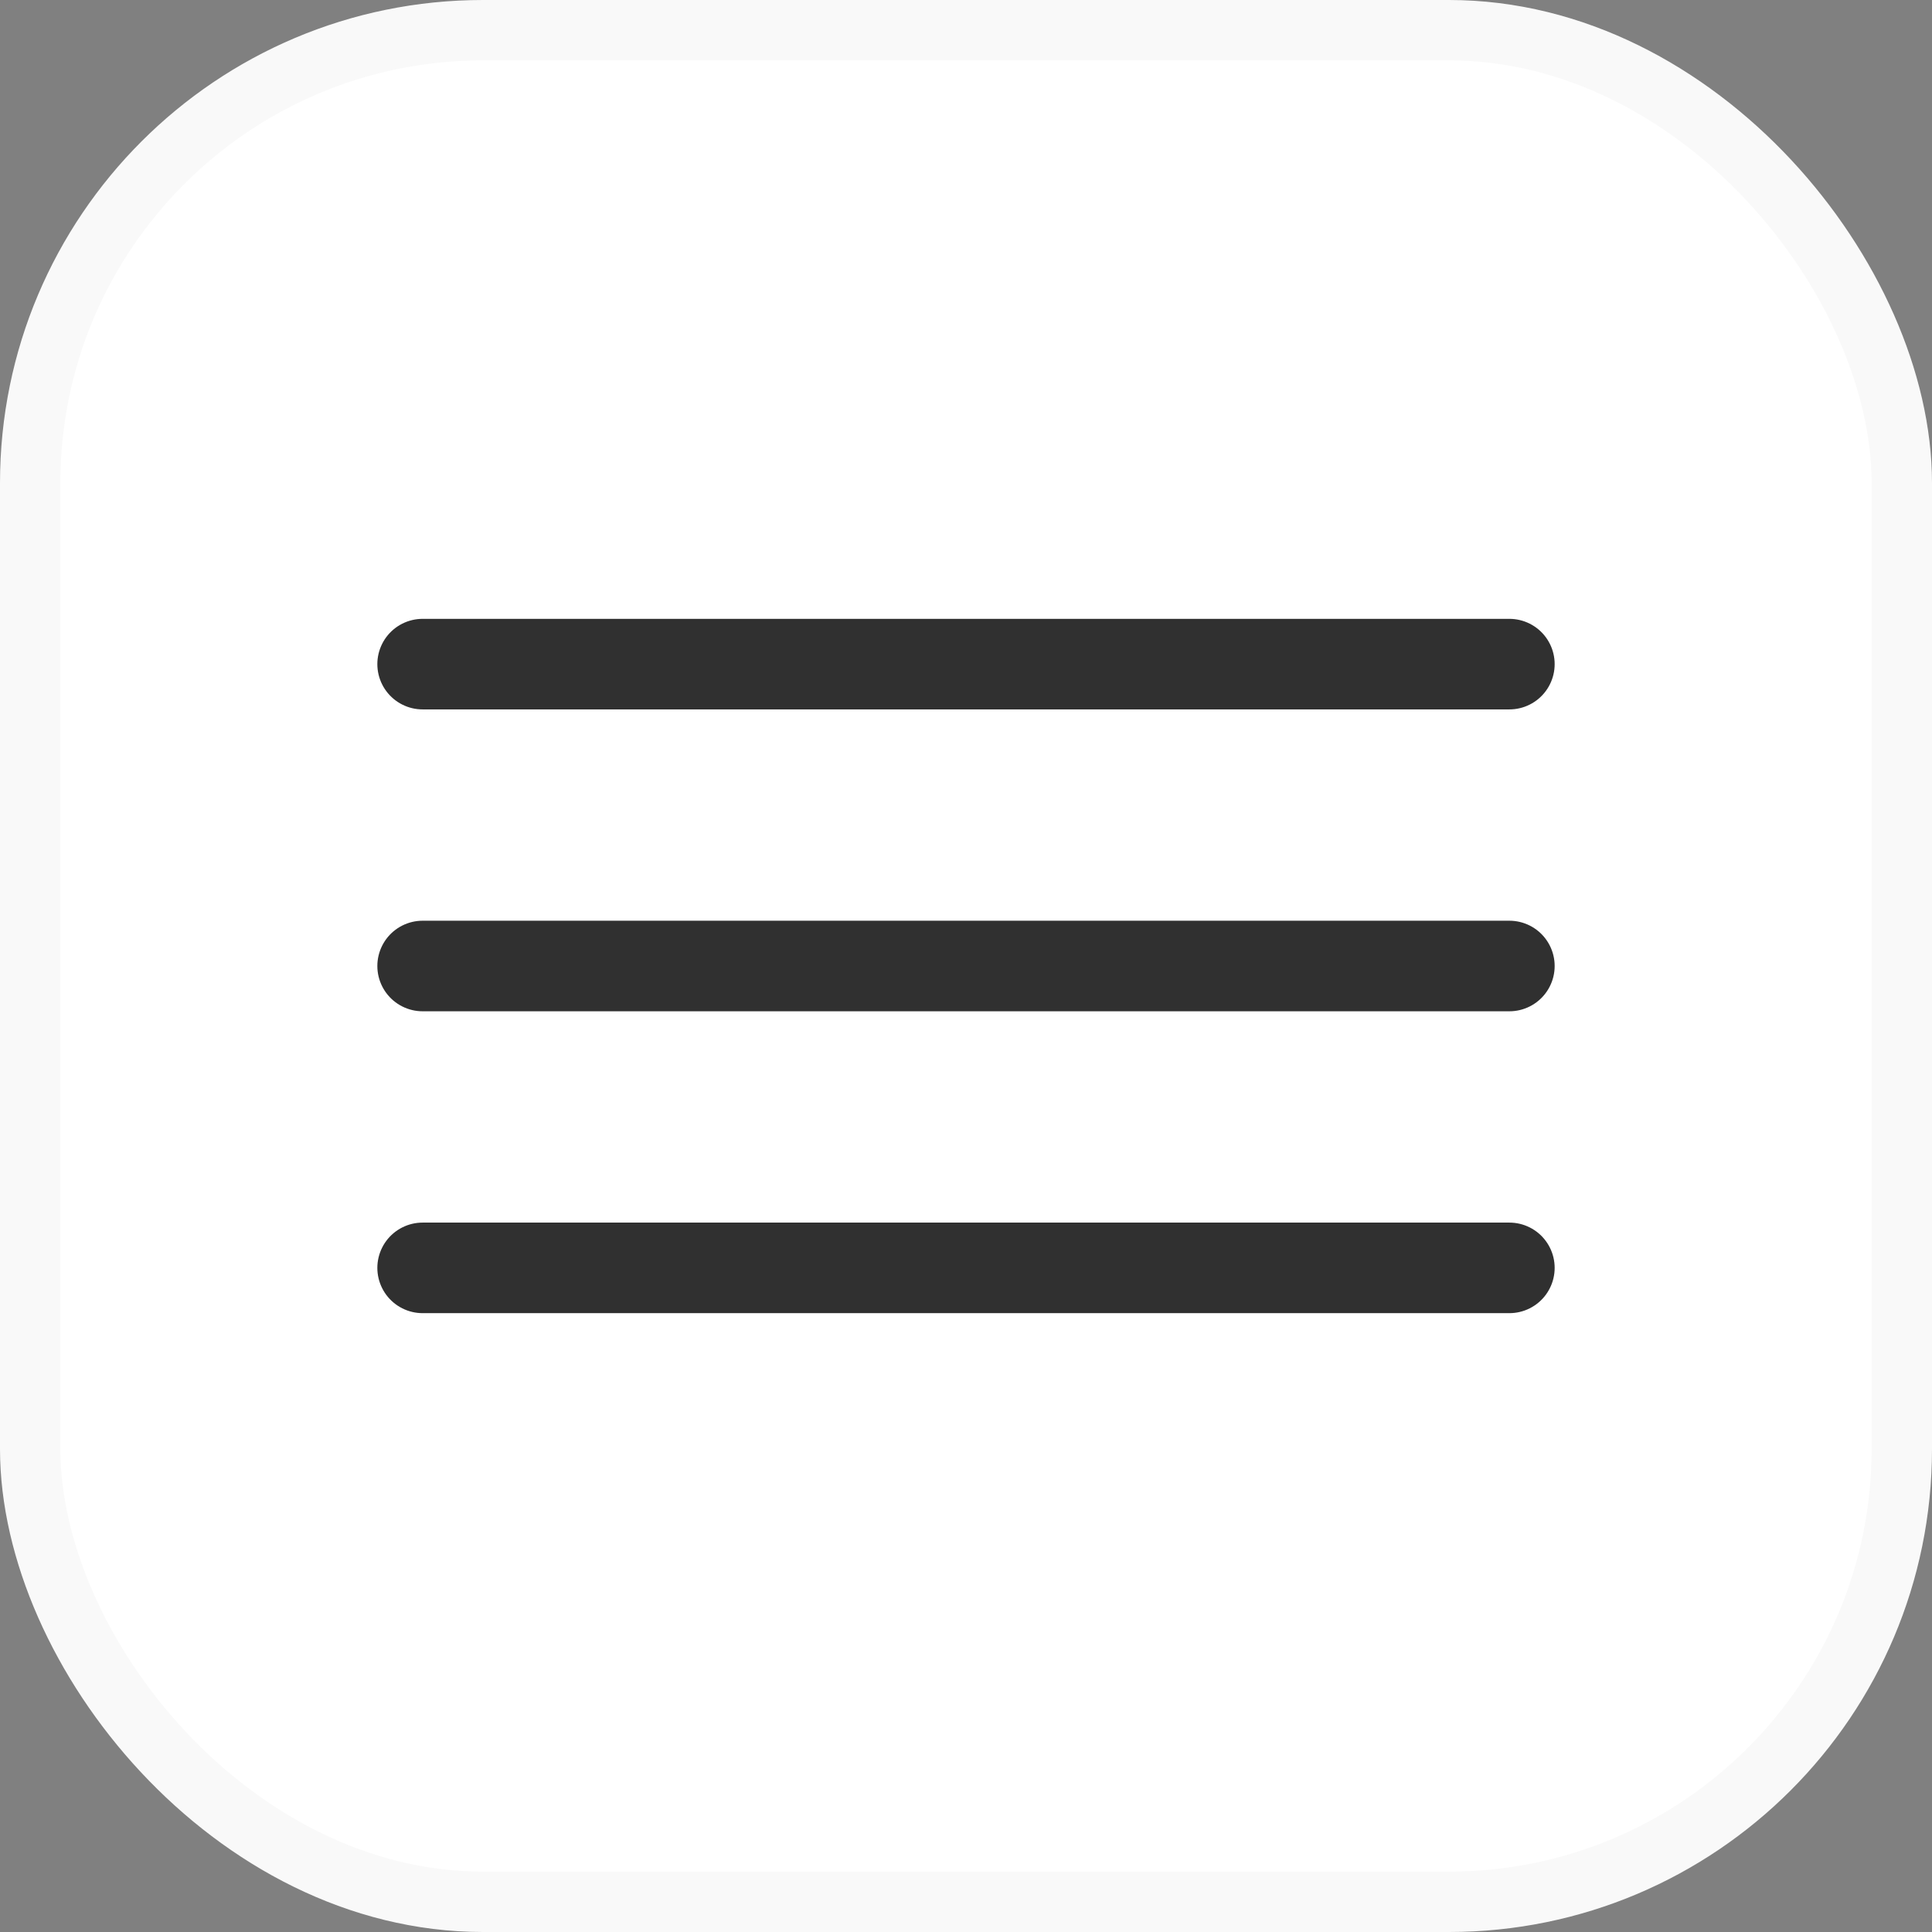 <svg width="32" height="32" viewBox="0 0 32 32" fill="none" xmlns="http://www.w3.org/2000/svg">
<rect x="0" y="0" width="32" height="32" fill="#808080" stroke="none"/>
<rect x="0.5" y="0.5" width="31" height="31" rx="7.5" fill="white"/>
<rect x="0.5" y="0.5" width="31" height="31" rx="7.5" stroke="#F9F9F9"/>
<path d="M7 11H25" stroke="#303030" stroke-width="1.5" stroke-linecap="round"/>
<path d="M7 16H25" stroke="#303030" stroke-width="1.5" stroke-linecap="round"/>
<path d="M7 21H25" stroke="#303030" stroke-width="1.5" stroke-linecap="round"/>
</svg>
